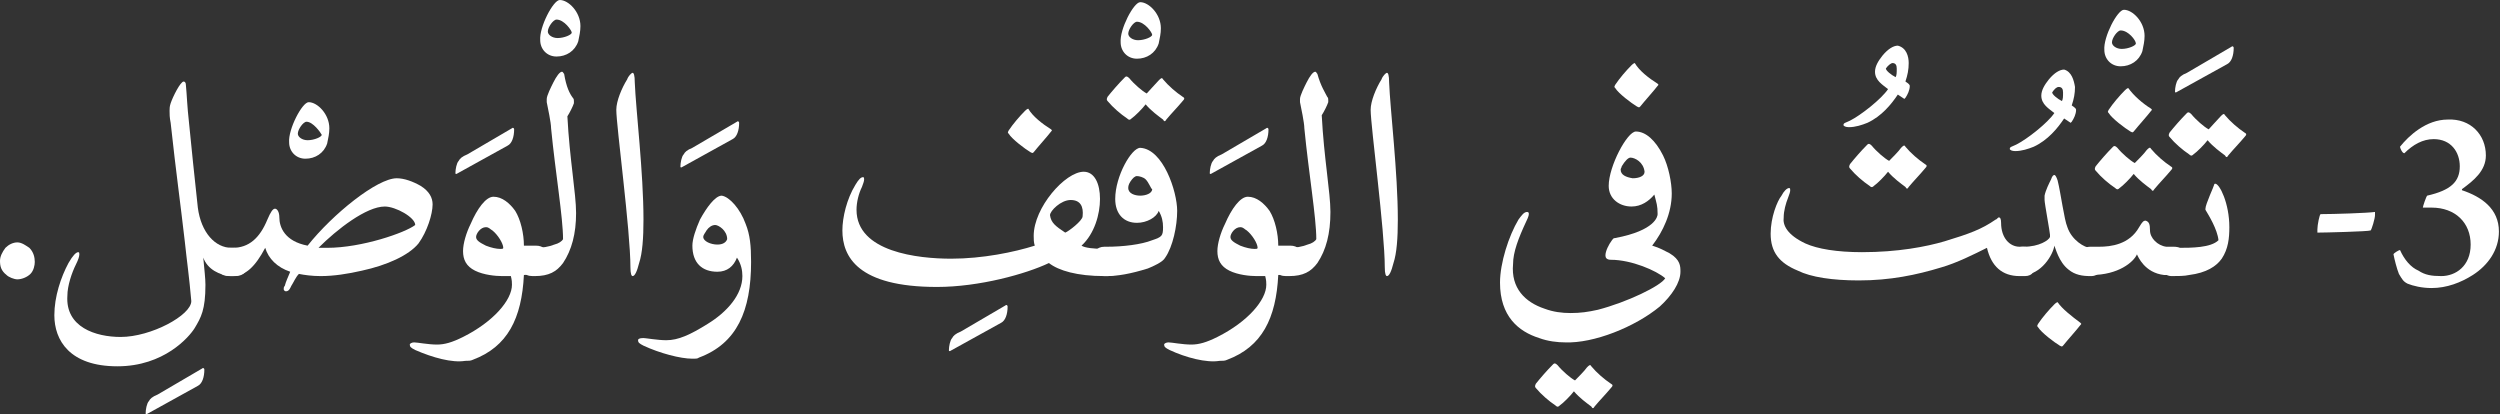 <?xml version="1.0" encoding="utf-8"?>
<!-- Generator: Adobe Illustrator 19.2.0, SVG Export Plug-In . SVG Version: 6.00 Build 0)  -->
<svg version="1.1" id="Layer_1" xmlns="http://www.w3.org/2000/svg" xmlns:xlink="http://www.w3.org/1999/xlink" x="0px" y="0px"
	 viewBox="0 0 230 38.1" style="enable-background:new 0 0 230 38.1;" xml:space="preserve">
<rect x="0" y="0" width="230" height="38.1" fill="#333333" stroke="none"/>
<style type="text/css">
	.st0{fill:#FFFFFF;}
</style>
<g>
	<path class="st0" d="M2.7,22.8c0.4,0.4,0.5,0.9,0.5,1.3c0,0.3-0.1,0.8-0.4,1.1c-0.3,0.3-0.8,0.5-1.2,0.5c-0.3,0-0.8-0.2-1-0.4
		C0.1,24.9,0,24.5,0,24c0-0.4,0.2-0.8,0.5-1.2c0.3-0.3,0.7-0.5,1.1-0.5S2.4,22.6,2.7,22.8z"/>
	<path class="st0" d="M18.6,33.9c0.1-0.1,0.2,0,0.2,0.1c0,0.7-0.2,1.3-0.6,1.5l-4.7,2.6c-0.1,0-0.1,0-0.1-0.1c0-0.3,0.1-0.9,0.3-1.1
		c0.1-0.2,0.3-0.4,0.8-0.6L18.6,33.9z"/>
	<path class="st0" d="M11.1,31c2.8,0,6.5-2,6.5-3.3c-0.2-2.3-0.4-3.6-0.6-5.5c-0.4-3.5-0.8-6.3-1.3-10.9c-0.1-0.5-0.1-0.8-0.1-1.1
		c0-0.2,0-0.4,0.1-0.7c0.2-0.6,0.9-2,1.2-2c0.1,0,0.2,0.1,0.2,0.3c0.1,1,0.1,1.8,0.3,3.6c0.2,2,0.5,5,0.8,7.7
		c0.3,2.3,1.6,3.7,3.1,3.7h0.3c0.8,0,1.2,0.4,1.2,1.3c0,0.9-0.4,1.3-1.2,1.3h-0.4c-1-0.1-2.1-0.6-2.5-1.7c0.1,1.1,0.2,1.9,0.2,2.5
		c0,2.3-0.4,3-1,4c-0.5,0.8-2.8,3.5-7.1,3.5c-4.4,0-5.8-2.4-5.8-4.7c0-1.7,0.6-3.5,1.3-4.8c0.4-0.7,0.7-1,0.9-1
		c0.1,0,0.1,0.1,0.1,0.2c0,0.2-0.1,0.5-0.3,0.9c-0.4,0.8-0.8,2-0.8,2.9C6,30.1,8.8,31,11.1,31z"/>
	<path class="st0" d="M28.4,9.4c0.8,0,1.9,1.1,1.9,2.4c0,0.5-0.1,0.9-0.2,1.4c-0.3,0.9-1.1,1.4-2,1.4c-0.9,0-1.5-0.7-1.5-1.5
		C26.5,11.9,27.8,9.4,28.4,9.4z M28.2,11.2c-0.3,0-0.8,0.7-0.8,1.1c0,0.3,0.4,0.6,0.9,0.6c0.6,0,1.3-0.3,1.3-0.5
		C29.5,12.2,28.8,11.2,28.2,11.2z"/>
	<path class="st0" d="M26.3,26.8c-0.1,0-0.2-0.1-0.2-0.2c0-0.1,0-0.2,0.1-0.3c0.1-0.4,0.3-0.8,0.5-1.3c-1.2-0.4-2-1.2-2.3-2.2
		c-0.9,1.7-1.8,2.6-3,2.6h-0.3c-0.8,0-1.1-0.4-1.1-1.3c0-0.9,0.4-1.3,1.1-1.3h0.3c1.5,0,2.5-0.9,3.2-2.6c0.3-0.7,0.5-1,0.7-1
		c0.2,0,0.4,0.3,0.4,0.8c0,0.9,0.5,2.2,2.6,2.6c2.3-2.9,6.4-6.2,8.2-6.2c0.7,0,1.5,0.3,2.2,0.7c0.8,0.5,1.1,1.1,1.1,1.7
		c0,0.9-0.5,2.5-1.3,3.6c-0.9,1.1-2.9,2-5.2,2.5c-1.3,0.3-2.6,0.5-3.8,0.5c-0.8,0-1.5-0.1-2-0.2c-0.3,0.3-0.5,0.8-0.7,1.1
		C26.7,26.5,26.6,26.8,26.3,26.8z M38.2,20.7c0-0.7-1.8-1.7-2.8-1.7c-1.7,0-4.4,2.1-6.1,3.8c0.3,0,0.5,0,0.8,0
		C33.3,22.8,37.3,21.4,38.2,20.7C38.2,20.7,38.2,20.7,38.2,20.7z"/>
	<path class="st0" d="M47.1,11.8c0.1-0.1,0.2,0,0.2,0.1c0,0.7-0.2,1.3-0.6,1.5L42,16c-0.1,0-0.1,0-0.1-0.1c0-0.3,0.1-0.9,0.3-1.1
		c0.1-0.2,0.3-0.4,0.8-0.6L47.1,11.8z"/>
	<path class="st0" d="M38.2,32.2c-0.4-0.2-0.5-0.3-0.5-0.5c0-0.1,0.2-0.2,0.4-0.2c0.3,0,1.3,0.2,2.1,0.2c0.7,0,1.4-0.2,2.4-0.7
		c2.8-1.4,4.5-3.4,4.5-4.8c0-0.2,0-0.4-0.1-0.8h-0.8c-0.6,0-1.7-0.1-2.5-0.5c-0.8-0.4-1.1-1-1.1-1.8c0-0.7,0.3-1.7,0.7-2.5
		c0.6-1.4,1.4-2.5,2.1-2.5c0.8,0,1.5,0.6,2,1.3c0.5,0.8,0.8,2.1,0.8,3.2h1.1c0.7,0,1.1,0.4,1.1,1.2c0,0.9-0.3,1.4-1,1.4l-1.2,0.1
		c-0.2,4-1.5,6.6-4.7,7.8c-0.2,0.1-0.4,0.1-0.7,0.1C41.6,33.4,39.8,32.9,38.2,32.2z M45.3,21.2c-0.2-0.1-0.3-0.3-0.6-0.3
		c-0.5,0-0.9,0.6-0.9,0.9c0,0.3,0.3,0.5,0.9,0.8c0.5,0.2,1,0.3,1.3,0.3c0.2,0,0.3,0,0.3-0.1C46.3,22.4,45.8,21.6,45.3,21.2z"/>
	<path class="st0" d="M51.5,0c0.8,0,1.9,1.1,1.9,2.4c0,0.5-0.1,0.9-0.2,1.4c-0.3,0.9-1.1,1.4-2,1.4c-0.9,0-1.5-0.7-1.5-1.5
		C49.6,2.5,50.9,0,51.5,0z M51.2,1.8c-0.3,0-0.8,0.7-0.8,1.1c0,0.3,0.4,0.6,0.9,0.6c0.6,0,1.3-0.3,1.3-0.5
		C52.6,2.8,51.9,1.8,51.2,1.8z"/>
	<path class="st0" d="M51.8,24.2c-0.6,0.8-1.3,1.2-2.6,1.2H49c-0.8,0-1.1-0.5-1.1-1.4c0-0.8,0.4-1.2,1.1-1.2h0.3
		c0.6,0,1.2-0.1,1.7-0.3c0.4-0.1,0.7-0.3,0.8-0.5c0-2-0.7-6.1-1.1-10.2c0-0.5-0.3-1.9-0.4-2.4c0-0.1,0-0.2,0-0.3
		c0-0.3,0.4-1.1,0.6-1.5c0.3-0.6,0.6-1,0.8-1c0.1,0,0.1,0.1,0.2,0.2C52.1,8,52.4,8.6,52.7,9c0.1,0.1,0.1,0.2,0.1,0.3
		c0,0,0,0.1,0,0.2c-0.1,0.3-0.4,0.9-0.6,1.2c0.2,3.9,0.8,7.1,0.8,8.9C53,21.5,52.6,23,51.8,24.2z"/>
	<path class="st0" d="M58.2,25.4c-0.1,0-0.2-0.2-0.2-0.8c0-3.4-1.3-13-1.3-14.5c0-0.8,0.5-2,1-2.8c0.1-0.3,0.4-0.6,0.5-0.6
		c0.1,0,0.2,0.2,0.2,0.9c0.1,2.5,0.8,8.3,0.8,12.6c0,1.7-0.1,3.1-0.4,4C58.6,25,58.4,25.4,58.2,25.4z"/>
	<path class="st0" d="M67.8,11.2c0.1-0.1,0.2,0,0.2,0.1c0,0.7-0.2,1.3-0.6,1.5l-4.7,2.6c-0.1,0-0.1,0-0.1-0.1c0-0.3,0.1-0.9,0.3-1.1
		c0.1-0.2,0.3-0.4,0.8-0.6L67.8,11.2z"/>
	<path class="st0" d="M68.6,20.6c0.4,1,0.5,2,0.5,3.5c0,4.5-1.3,7.5-4.8,8.8C64.2,33,64,33,63.7,33c-1.1,0-3-0.5-4.5-1.2
		c-0.4-0.2-0.5-0.3-0.5-0.5c0-0.1,0.1-0.2,0.5-0.2c0.2,0,1.3,0.2,2.1,0.2c1.1,0,2.2-0.5,3.8-1.5c1.8-1.1,3.2-2.7,3.2-4.4
		c0-0.5-0.1-1.1-0.5-1.7c-0.3,0.8-0.9,1.3-1.8,1.3c-1.4,0-2.3-0.8-2.3-2.4c0-0.6,0.3-1.5,0.7-2.4c0.6-1.1,1.4-2.2,2-2.2
		C67.1,18.1,68.1,19.2,68.6,20.6z M65.8,20.7c-0.3,0-0.6,0.2-0.8,0.5c-0.1,0.2-0.3,0.4-0.3,0.6c0,0.4,0.7,0.7,1.3,0.7
		c0.5,0,0.8-0.2,0.9-0.5C66.9,21.2,66.1,20.7,65.8,20.7z"/>
	<path class="st0" d="M92.5,28.1c0.1-0.1,0.2,0,0.2,0.1c0,0.7-0.2,1.3-0.6,1.5l-4.7,2.6c-0.1,0-0.1,0-0.1-0.1c0-0.3,0.1-0.9,0.3-1.1
		c0.1-0.2,0.3-0.4,0.8-0.6L92.5,28.1z"/>
	<path class="st0" d="M101.9,22.8c0.9,0,1.3,0.4,1.3,1.3c0,0.9-0.4,1.3-1.3,1.3h-0.3c-2.5,0-4.2-0.5-5.1-1.2
		c-2.1,1-6.4,2.2-10.3,2.2c-7.3,0-8.7-2.8-8.7-5.2c0-1.2,0.4-2.9,1.2-4.2c0.3-0.5,0.5-0.7,0.7-0.7c0.1,0,0.1,0.1,0.1,0.2
		c0,0.2-0.1,0.4-0.2,0.7c-0.3,0.6-0.5,1.4-0.5,2.1c0,3.9,5.7,4.5,8.7,4.5c2.9,0,5.8-0.6,7.7-1.2c-0.1-0.3-0.1-0.6-0.1-0.9
		c0-2.6,2.9-5.9,4.6-5.9c1,0,1.5,1.1,1.5,2.5c0,1.4-0.5,3.2-1.7,4.3c0.3,0.2,1.1,0.3,2.2,0.3H101.9z M96.7,11.9
		c0.1,0.1,0.1,0.1,0,0.2c-0.3,0.4-1.2,1.4-1.6,1.9c-0.1,0.1-0.1,0.1-0.3,0c-0.5-0.3-1.7-1.2-2-1.7c-0.1-0.1-0.1-0.1,0-0.3
		c0.4-0.6,1-1.3,1.5-1.8c0.2-0.2,0.3-0.2,0.3-0.2C95,10.7,95.9,11.4,96.7,11.9z M98.5,18.4c-0.9,0-1.9,1-1.9,1.4
		c0.1,0.7,0.5,1,1.4,1.6c0.3-0.1,1.6-1.1,1.6-1.5C99.7,19,99.4,18.4,98.5,18.4z"/>
	<path class="st0" d="M104.9,0.2c0.8,0,1.9,1.1,1.9,2.4c0,0.5-0.1,0.9-0.2,1.4c-0.3,0.9-1.1,1.4-2,1.4c-0.9,0-1.5-0.7-1.5-1.5
		C103,2.7,104.3,0.2,104.9,0.2z M104.6,2c-0.3,0-0.8,0.7-0.8,1.1c0,0.3,0.4,0.6,0.9,0.6c0.6,0,1.3-0.3,1.3-0.5
		C106,3,105.3,2,104.6,2z"/>
	<path class="st0" d="M108.3,19.4c0,1.4-0.4,3.3-1.1,4.3c-0.2,0.4-1.1,0.8-1.6,1c-1.6,0.5-2.8,0.7-3.8,0.7h-0.2
		c-0.7,0-1.1-0.5-1.1-1.4c0-0.8,0.4-1.3,1.1-1.3h0.2c1.5,0,3.2-0.2,4.2-0.6c0.9-0.3,1-0.4,1-1.2c0-0.5-0.1-1-0.4-1.5
		c-0.2,0.6-1.1,1.1-2,1.1c-1.2,0-2-0.8-2-2.2c0-2.1,1.5-4.7,2.3-4.7C107,13.7,108.3,17.6,108.3,19.4z M106.6,7.4
		c0.2-0.2,0.3-0.3,0.4-0.1c0.5,0.6,1.2,1.2,1.8,1.6c0.2,0.1,0.2,0.2,0,0.4c-0.5,0.6-1,1.1-1.5,1.7c-0.1,0.2-0.2,0.2-0.3,0
		c-0.4-0.3-1.1-0.8-1.6-1.4c-0.3,0.4-1,1.1-1.3,1.3c-0.1,0.1-0.2,0.2-0.4,0c-0.6-0.4-1.3-1-1.8-1.6c-0.1-0.1-0.1-0.2,0-0.4
		c0.4-0.5,1-1.2,1.6-1.8c0.1-0.1,0.2-0.1,0.4,0.1c0.4,0.5,1.2,1.2,1.6,1.4C105.7,8.4,106.3,7.7,106.6,7.4z M105.4,16.5
		c-0.2-0.2-0.6-0.3-0.8-0.3c-0.2,0-0.4,0.2-0.6,0.5c-0.2,0.3-0.2,0.5-0.2,0.6c0,0.5,0.6,0.7,1.1,0.7c0.5,0,1.1-0.2,1.1-0.6
		C105.9,17.4,105.7,16.8,105.4,16.5z"/>
	<path class="st0" d="M116.5,11.8c0.1-0.1,0.2,0,0.2,0.1c0,0.7-0.2,1.3-0.6,1.5l-4.7,2.6c-0.1,0-0.1,0-0.1-0.1
		c0-0.3,0.1-0.9,0.3-1.1c0.1-0.2,0.3-0.4,0.8-0.6L116.5,11.8z"/>
	<path class="st0" d="M107.6,32.2c-0.4-0.2-0.5-0.3-0.5-0.5c0-0.1,0.2-0.2,0.4-0.2c0.3,0,1.3,0.2,2.1,0.2c0.7,0,1.4-0.2,2.4-0.7
		c2.8-1.4,4.5-3.4,4.5-4.8c0-0.2,0-0.4-0.1-0.8h-0.8c-0.6,0-1.7-0.1-2.5-0.5c-0.8-0.4-1.1-1-1.1-1.8c0-0.7,0.3-1.7,0.7-2.5
		c0.6-1.4,1.4-2.5,2.1-2.5c0.8,0,1.5,0.6,2,1.3c0.5,0.8,0.8,2.1,0.8,3.2h1.1c0.7,0,1.1,0.4,1.1,1.2c0,0.9-0.3,1.4-1,1.4l-1.2,0.1
		c-0.2,4-1.5,6.6-4.7,7.8c-0.2,0.1-0.4,0.1-0.7,0.1C111,33.4,109.1,32.9,107.6,32.2z M114.7,21.2c-0.2-0.1-0.3-0.3-0.6-0.3
		c-0.5,0-0.9,0.6-0.9,0.9c0,0.3,0.3,0.5,0.9,0.8c0.5,0.2,1,0.3,1.3,0.3c0.2,0,0.3,0,0.3-0.1C115.7,22.4,115.2,21.6,114.7,21.2z"/>
	<path class="st0" d="M121.2,24.2c-0.6,0.8-1.3,1.2-2.6,1.2h-0.3c-0.8,0-1.1-0.5-1.1-1.4c0-0.8,0.4-1.2,1.1-1.2h0.3
		c0.6,0,1.2-0.1,1.7-0.3c0.4-0.1,0.7-0.3,0.8-0.5c0-2-0.7-6.1-1.1-10.2c0-0.5-0.3-1.9-0.4-2.4c0-0.1,0-0.2,0-0.3
		c0-0.3,0.4-1.1,0.6-1.5c0.3-0.6,0.6-1,0.8-1c0.1,0,0.1,0.1,0.2,0.2c0.3,1.1,0.7,1.7,0.9,2.1c0.1,0.1,0.1,0.2,0.1,0.3
		c0,0,0,0.1,0,0.2c-0.1,0.3-0.4,0.9-0.6,1.2c0.2,3.9,0.8,7.1,0.8,8.9C122.4,21.5,122,23,121.2,24.2z"/>
	<path class="st0" d="M127.6,25.4c-0.1,0-0.2-0.2-0.2-0.8c0-3.4-1.3-13-1.3-14.5c0-0.8,0.5-2,1-2.8c0.1-0.3,0.4-0.6,0.5-0.6
		c0.1,0,0.2,0.2,0.2,0.9c0.1,2.5,0.8,8.3,0.8,12.6c0,1.7-0.1,3.1-0.4,4C128,25,127.8,25.4,127.6,25.4z"/>
	<path class="st0" d="M146,33.8c0.2-0.2,0.3-0.3,0.4-0.1c0.5,0.6,1.2,1.2,1.8,1.6c0.2,0.1,0.2,0.2,0,0.4c-0.5,0.6-1,1.1-1.5,1.7
		c-0.1,0.2-0.2,0.2-0.3,0c-0.4-0.3-1.1-0.8-1.6-1.4c-0.3,0.4-1,1.1-1.3,1.3c-0.1,0.1-0.2,0.2-0.4,0c-0.6-0.4-1.3-1-1.8-1.6
		c-0.1-0.1-0.1-0.2,0-0.4c0.4-0.5,1-1.2,1.6-1.8c0.1-0.1,0.2-0.1,0.4,0.1c0.4,0.5,1.2,1.2,1.6,1.4C145.1,34.8,145.8,34.1,146,33.8z"
		/>
	<path class="st0" d="M152.5,7.7c0.1,0.1,0.1,0.1,0,0.2c-0.3,0.4-1.2,1.4-1.6,1.9c-0.1,0.1-0.1,0.1-0.3,0c-0.5-0.3-1.7-1.2-2-1.7
		c-0.1-0.1-0.1-0.1,0-0.3c0.4-0.6,1-1.3,1.5-1.8c0.2-0.2,0.3-0.2,0.3-0.2C150.8,6.5,151.7,7.2,152.5,7.7z"/>
	<path class="st0" d="M142.1,28.4c0.8,0.3,1.6,0.4,2.4,0.4c0.9,0,1.6-0.1,2.5-0.3c2.7-0.7,5.8-2.2,6.2-2.9c-0.8-0.7-3.1-1.7-5-1.7
		c-0.4,0-0.5-0.2-0.5-0.4c0-0.4,0.3-1,0.6-1.4c0.1-0.1,0.1-0.2,0.3-0.2c3.7-0.7,3.9-2,3.9-2.2c0-0.8-0.1-1-0.3-1.8
		c-0.5,0.6-1.2,1.1-2.1,1.1c-1.1,0-2.1-0.7-2.1-1.9c0-1.8,1.7-5,2.5-5c0.9,0,1.8,0.8,2.5,2.2c0.5,1,0.8,2.5,0.8,3.5
		c0,1.8-0.8,3.5-1.8,4.8c0.7,0.2,1.2,0.5,1.6,0.7c1,0.6,1,1.2,1,1.7c0,1-0.8,2.2-1.9,3.2c-2.3,1.9-6.1,3.4-8.7,3.3
		c-0.7,0-1.6-0.1-2.4-0.4c-1.9-0.6-3.6-2-3.6-5.1c0-1.8,0.8-4.3,1.7-5.8c0.3-0.4,0.5-0.7,0.8-0.7c0.3,0,0.1,0.5-0.1,0.9
		c-0.7,1.5-1.2,2.8-1.2,3.9C139,26.5,140.3,27.8,142.1,28.4z M150,14.5c-0.2,0-0.5,0.3-0.8,0.8c0,0.1-0.1,0.2-0.1,0.3
		c0,0.5,0.5,0.7,1.1,0.8c0.6,0,1.1-0.2,1.1-0.6C151.2,14.9,150.4,14.5,150,14.5z"/>
	<path class="st0" d="M175.6,5.8c0,0.6-0.1,1.1-0.3,1.7c0.3,0.2,0.4,0.3,0.4,0.4c0,0.4-0.2,0.8-0.4,1.1c-0.1,0.1-0.1,0.1-0.1,0.1
		l-0.6-0.4c-0.6,0.9-1.5,2-2.8,2.6c-0.5,0.2-1.1,0.4-1.7,0.4c-0.3,0-0.5-0.1-0.5-0.2c0-0.2,0.2-0.2,0.6-0.4c1-0.5,2.9-2,3.5-2.9
		c-0.5-0.4-1.2-0.8-1.2-1.6c0-0.5,0.3-1,0.7-1.5c0.5-0.6,1-0.9,1.4-0.9C175.4,4.4,175.6,5.2,175.6,5.8z M173.5,6.3
		C173.5,6.3,173.5,6.4,173.5,6.3c0,0.2,0.5,0.6,0.9,0.8c0.1-0.2,0.1-0.4,0.1-0.8c0-0.3-0.1-0.5-0.4-0.5C174,5.8,173.7,6,173.5,6.3z"
		/>
	<path class="st0" d="M166.1,22.4c1.1,0.5,2.9,0.8,5.2,0.8c3.3,0,5.9-0.5,7.6-1c2.3-0.7,3.4-1.1,4.7-2c0.1,0,0.2-0.2,0.3-0.2
		c0.1,0,0.2,0.1,0.2,0.5c0,1.4,0.8,2.2,1.7,2.2h0.4c0.7,0,1.1,0.4,1.1,1.3c0,0.9-0.3,1.4-1,1.4h-0.5c-1.6,0-2.6-0.9-3-2.6
		c-1.2,0.6-2.8,1.4-4.2,1.8c-2.3,0.7-4.7,1.2-7.6,1.2c-2.4,0-4.4-0.3-5.6-0.9c-1.7-0.7-2.5-1.7-2.5-3.4c0-1.5,0.6-3,1-3.5
		c0.2-0.4,0.5-0.7,0.7-0.7c0.1,0,0.1,0.1,0.1,0.2c0,0.2-0.1,0.4-0.2,0.7c-0.2,0.5-0.4,1.2-0.4,1.8C164,20.7,164.4,21.6,166.1,22.4z
		 M174.9,13.6c0.2-0.2,0.3-0.3,0.4-0.1c0.5,0.6,1.2,1.2,1.8,1.6c0.2,0.1,0.2,0.2,0,0.4c-0.5,0.6-1,1.1-1.5,1.7
		c-0.1,0.2-0.2,0.2-0.3,0c-0.4-0.3-1.1-0.8-1.6-1.4c-0.3,0.4-1,1.1-1.3,1.3c-0.1,0.1-0.2,0.2-0.4,0c-0.6-0.4-1.3-1-1.8-1.6
		c-0.1-0.1-0.1-0.2,0-0.4c0.4-0.5,1-1.2,1.6-1.8c0.1-0.1,0.2-0.1,0.4,0.1c0.4,0.5,1.2,1.2,1.6,1.4C174,14.6,174.7,13.9,174.9,13.6z"
		/>
	<path class="st0" d="M190.9,8c0,0.6-0.1,1.1-0.3,1.7c0.3,0.2,0.4,0.3,0.4,0.4c0,0.4-0.2,0.8-0.4,1.1c-0.1,0.1-0.1,0.1-0.1,0.1
		l-0.6-0.4c-0.6,0.9-1.5,2-2.8,2.6c-0.5,0.2-1.1,0.4-1.7,0.4c-0.3,0-0.5-0.1-0.5-0.2c0-0.2,0.2-0.2,0.6-0.4c1-0.5,2.9-2,3.5-2.9
		c-0.5-0.4-1.2-0.8-1.2-1.6c0-0.5,0.3-1,0.7-1.5c0.5-0.6,1-0.9,1.4-0.9C190.6,6.6,190.8,7.4,190.9,8z M188.8,8.5
		C188.8,8.5,188.8,8.5,188.8,8.5c0,0.2,0.5,0.6,0.9,0.8c0.1-0.2,0.1-0.4,0.1-0.8c0-0.3-0.1-0.5-0.4-0.5C189.2,8,189,8.2,188.8,8.5z"
		/>
	<path class="st0" d="M192.3,22.8h0.1c0.7,0,1,0.7,1,1.3c0,0.7-0.3,1.3-1,1.3h-0.1c-0.7,0-1.4-0.1-2-0.6c-0.9-0.7-1.2-2-1.3-2.2
		c-0.1,0.8-1.2,2.7-2.9,2.7h-0.1c-0.7,0-1-0.6-1-1.3c0-0.7,0.3-1.3,1.1-1.3h0.1c1.4,0,2.3-0.6,2.4-0.9c0,0,0-0.1,0-0.2
		c0-0.2-0.5-2.9-0.5-3.2c0-0.1,0-0.3,0-0.4c0.1-0.5,0.4-1.1,0.6-1.5c0.1-0.3,0.2-0.4,0.3-0.4c0.1,0,0.2,0.2,0.3,0.5
		c0.3,1.2,0.6,3.6,0.9,4.3C190.6,22.1,191.8,22.8,192.3,22.8z M191.4,29.7c0.1,0.1,0.1,0.1,0,0.2c-0.3,0.4-1.2,1.4-1.6,1.9
		c-0.1,0.1-0.1,0.1-0.3,0c-0.5-0.3-1.7-1.2-2-1.7c-0.1-0.1-0.1-0.1,0-0.3c0.4-0.6,1-1.3,1.5-1.8c0.2-0.2,0.3-0.2,0.3-0.2
		C189.7,28.4,190.6,29.1,191.4,29.7z"/>
	<path class="st0" d="M195.4,0.9c0.8,0,1.9,1.1,1.9,2.4c0,0.5-0.1,0.9-0.2,1.4c-0.3,0.9-1.1,1.4-2,1.4c-0.9,0-1.5-0.7-1.5-1.5
		C193.5,3.4,194.8,0.9,195.4,0.9z M195.1,2.8c-0.3,0-0.8,0.7-0.8,1.1c0,0.3,0.4,0.6,0.9,0.6c0.6,0,1.3-0.3,1.3-0.5
		C196.5,3.7,195.8,2.8,195.1,2.8z"/>
	<path class="st0" d="M197.8,21.2c0,0.7,0.7,1.4,1.5,1.5c0.2,0,0.4,0,0.5,0h0.2c1,0,1,0.8,1,1.2c0,0.3,0,1.4-1,1.4h-0.2
		c-0.2,0-0.3,0-0.7,0c-1.8-0.2-2.4-1.7-2.5-1.9c-0.3,0.7-1.7,1.9-4.2,1.9h-0.1c-0.7,0-1.1-0.6-1.1-1.3c0-0.7,0.4-1.3,1.1-1.3h0.8
		c1.1,0,2.8-0.2,3.7-1.8c0.3-0.5,0.4-0.6,0.6-0.6C197.7,20.4,197.8,20.6,197.8,21.2z M197.5,13.8c0.2-0.2,0.3-0.3,0.4-0.1
		c0.5,0.6,1.2,1.2,1.8,1.6c0.2,0.1,0.2,0.2,0,0.4c-0.5,0.6-1,1.1-1.5,1.7c-0.1,0.2-0.2,0.2-0.3,0c-0.4-0.3-1.1-0.8-1.6-1.4
		c-0.3,0.4-1,1.1-1.3,1.3c-0.1,0.1-0.2,0.2-0.4,0c-0.6-0.4-1.3-1-1.8-1.6c-0.1-0.1-0.1-0.2,0-0.4c0.4-0.5,1-1.2,1.6-1.8
		c0.1-0.1,0.2-0.1,0.4,0.1c0.4,0.5,1.2,1.2,1.6,1.4C196.6,14.8,197.3,14.1,197.5,13.8z M197.9,10c0.1,0.1,0.1,0.1,0,0.2
		c-0.3,0.4-1.2,1.4-1.6,1.9c-0.1,0.1-0.1,0.1-0.3,0c-0.5-0.3-1.7-1.2-2-1.7c-0.1-0.1-0.1-0.1,0-0.3c0.4-0.6,1-1.3,1.5-1.8
		c0.2-0.2,0.3-0.2,0.3-0.2C196.3,8.8,197.1,9.5,197.9,10z"/>
	<path class="st0" d="M205.3,4.3c0.1-0.1,0.2,0,0.2,0.1c0,0.7-0.2,1.3-0.6,1.5l-4.7,2.6c-0.1,0-0.1,0-0.1-0.1c0-0.3,0.1-0.9,0.3-1.1
		c0.1-0.2,0.3-0.4,0.8-0.6L205.3,4.3z"/>
	<path class="st0" d="M204.4,23.8c-0.5,0.7-1.4,1.3-3,1.5c-0.4,0.1-1.1,0.1-1.6,0.1c-0.7,0-1.1-0.6-1.1-1.3c0-0.7,0.4-1.3,1.1-1.3
		h0.6c1.2,0,3,0,3.7-0.7c-0.1-1-0.9-2.3-1.2-2.8c0,0,0,0,0-0.1c0-0.4,0.8-2.1,0.8-2.2c0-0.1,0.1-0.1,0.1-0.1c0.4,0,1.3,1.8,1.3,4
		C205.1,21.9,205,22.9,204.4,23.8z M204.3,10.7c0.2-0.2,0.3-0.3,0.4-0.1c0.5,0.6,1.2,1.2,1.8,1.6c0.2,0.1,0.2,0.2,0,0.4
		c-0.5,0.6-1,1.1-1.5,1.7c-0.1,0.2-0.2,0.2-0.3,0c-0.4-0.3-1.1-0.8-1.6-1.4c-0.3,0.4-1,1.1-1.3,1.3c-0.1,0.1-0.2,0.2-0.4,0
		c-0.6-0.4-1.3-1-1.8-1.6c-0.1-0.1-0.1-0.2,0-0.4c0.4-0.5,1-1.2,1.6-1.8c0.1-0.1,0.2-0.1,0.4,0.1c0.4,0.5,1.2,1.2,1.6,1.4
		C203.4,11.7,204,11,204.3,10.7z"/>
	<path class="st0" d="M218.5,19.5c0,0,0,0.3,0,0.3c0,0.3-0.3,1.3-0.4,1.4c-0.2,0.1-4.3,0.2-4.9,0.2c0,0,0-0.2,0-0.3
		c0-0.4,0.2-1.4,0.3-1.4C214.7,19.7,217.8,19.6,218.5,19.5z"/>
	<path class="st0" d="M228.7,14.3c0,1.4-1.1,2.3-2.2,3.1c0,0,0,0.1,0,0.1c1.8,0.6,3.4,1.7,3.4,3.8c0,1.7-1,3.1-2.4,4
		c-1.1,0.7-2.4,1.2-3.8,1.2c-0.9,0-1.7-0.2-2.2-0.4c-0.4-0.2-0.5-0.4-0.8-0.9c-0.2-0.5-0.4-1.3-0.5-1.8c0-0.1,0.5-0.4,0.6-0.4
		c0.4,0.9,1,1.6,1.7,1.9c0.6,0.4,1.2,0.5,2.1,0.5c1.3,0,2.7-0.9,2.7-2.9c0-2-1.4-3.4-3.6-3.4c-0.3,0-0.4,0-0.8,0
		c0-0.1,0.3-1,0.4-1.1c2.2-0.5,3-1.3,3-2.7c0-1.3-0.8-2.5-2.4-2.5c-1,0-1.9,0.5-2.7,1.3c-0.2,0-0.4-0.5-0.4-0.6
		c0.8-1,2.4-2.5,4.4-2.5C227.3,10.9,228.7,12.4,228.7,14.3z"/>
</g>
</svg>
